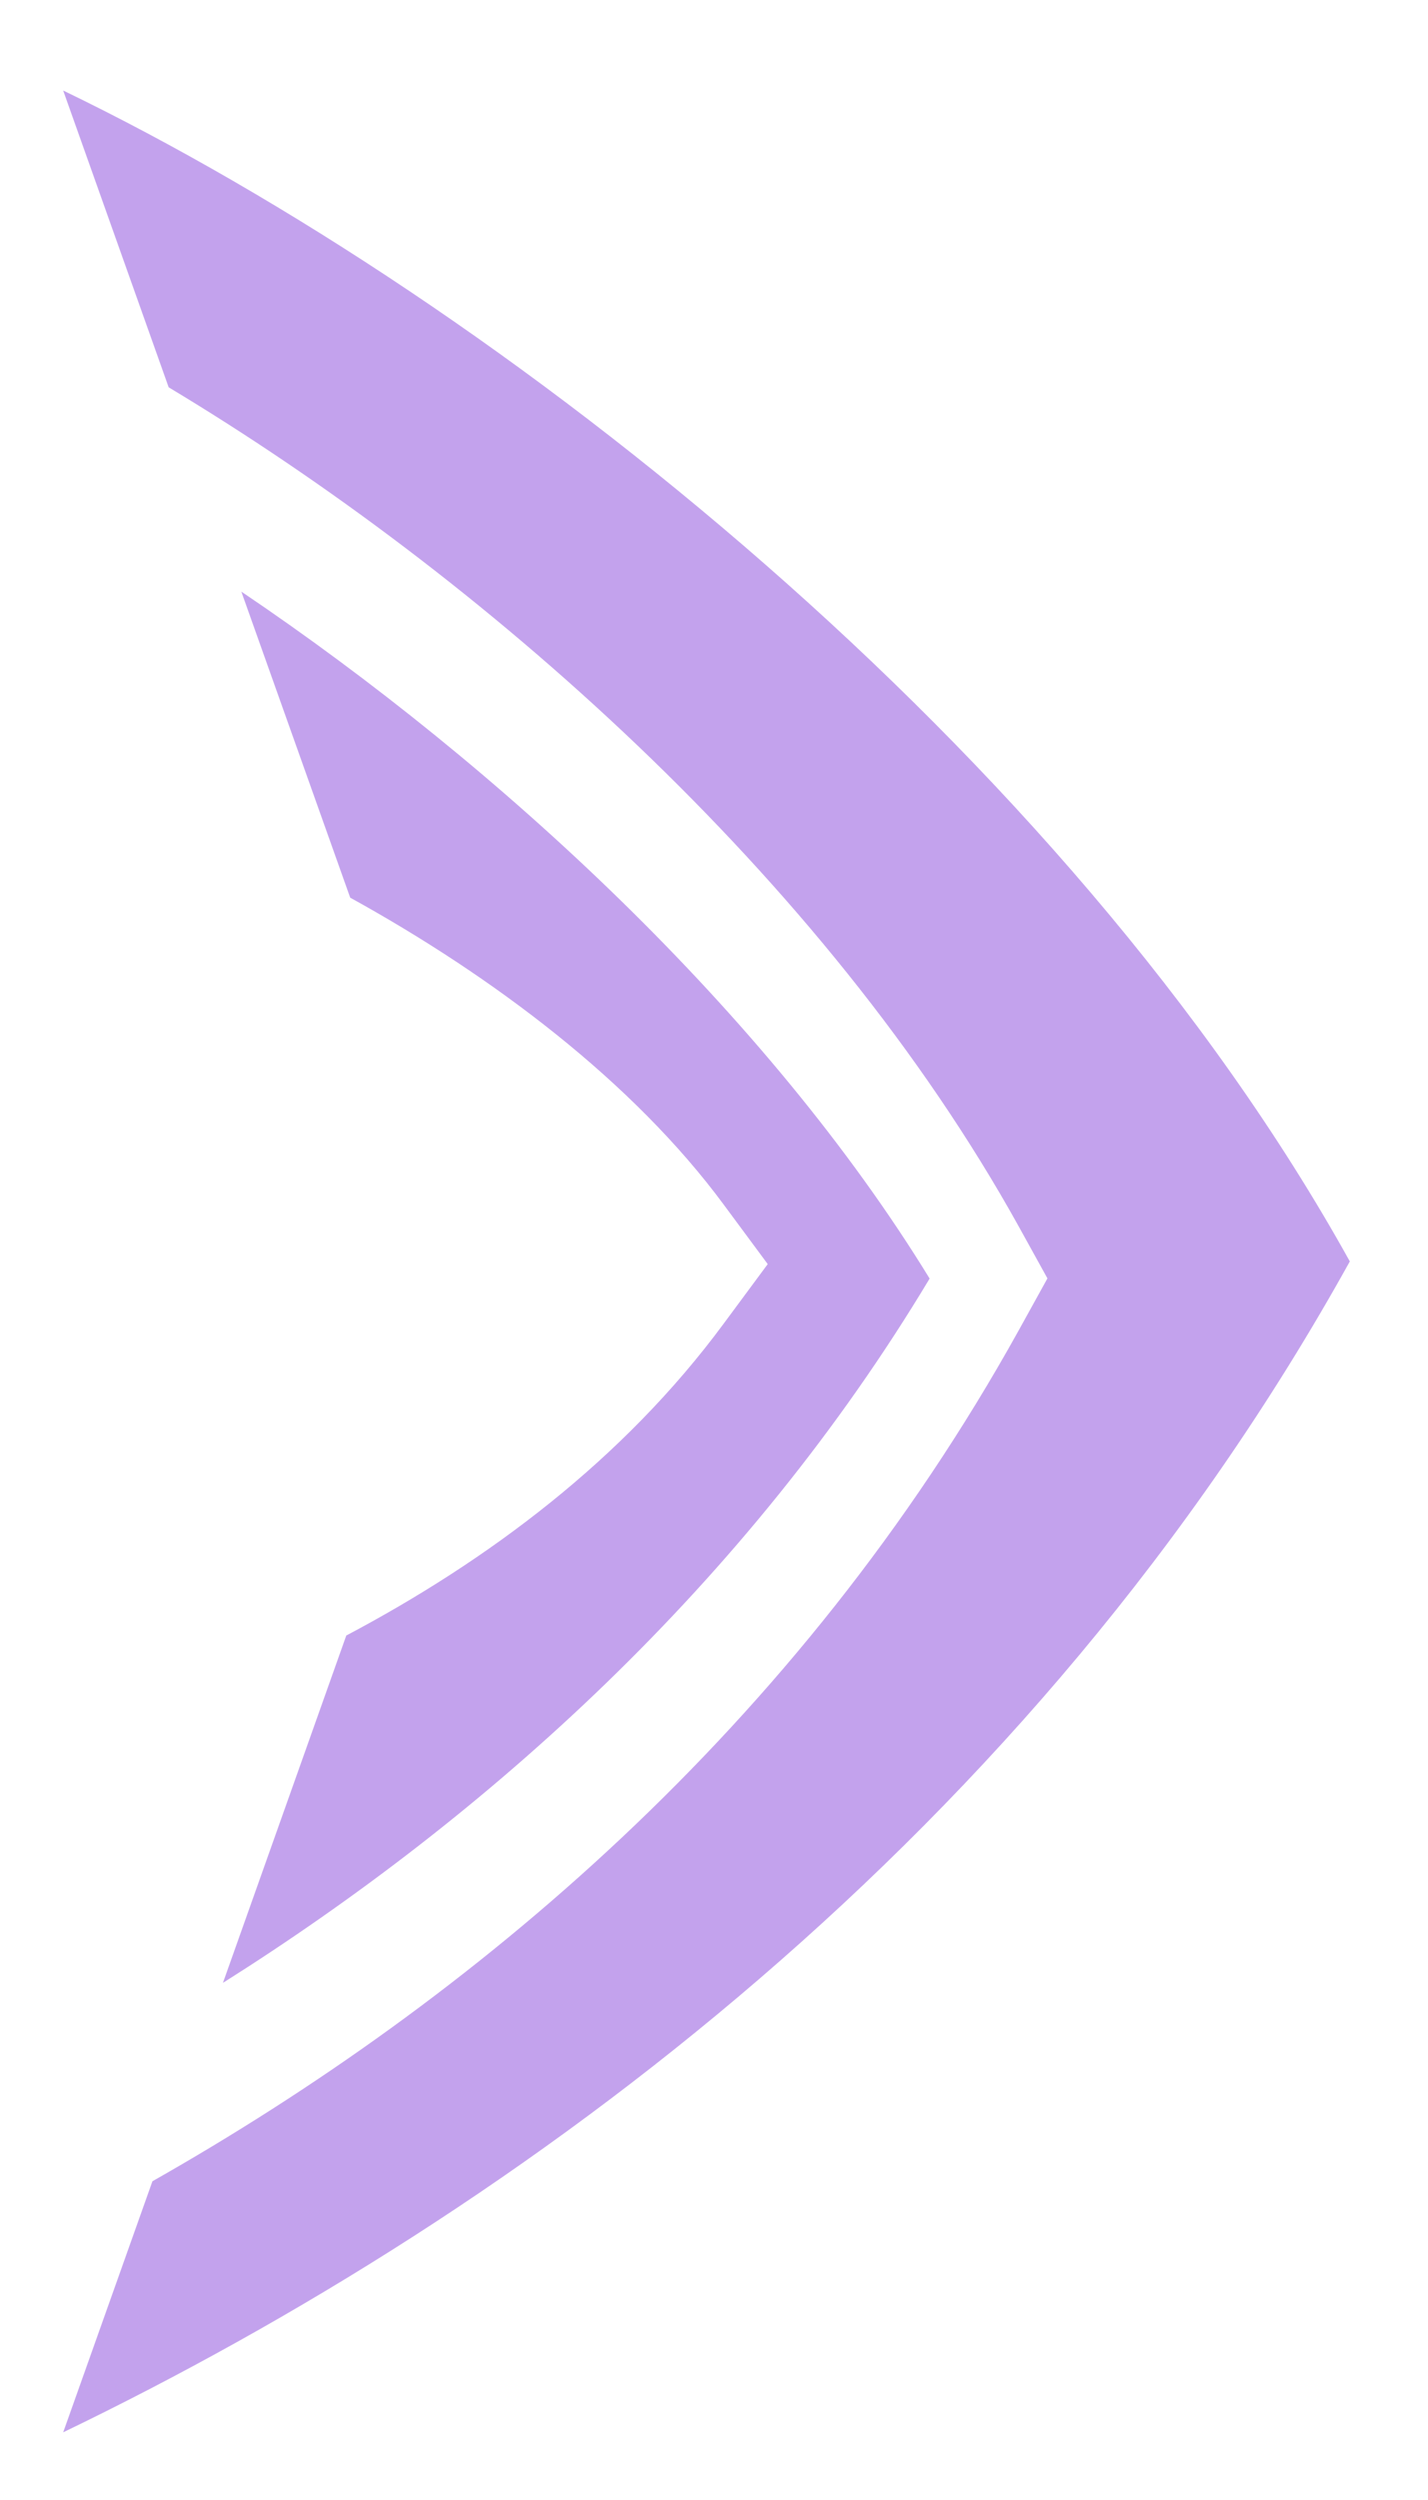 <svg width="8" height="14" viewBox="0 0 8 14" fill="none" xmlns="http://www.w3.org/2000/svg">
<path d="M0.354 13.621L0.854 12.215C2.633 11.207 4.47 9.679 5.706 7.452L5.868 7.159L5.706 6.866C4.616 4.903 2.689 3.216 0.945 2.169L0.354 0.507C2.813 1.694 5.978 4.209 7.562 7.064C5.782 10.273 2.928 12.379 0.354 13.621L0.354 13.621ZM1.249 11.104L1.94 9.159C2.73 8.741 3.491 8.176 4.056 7.41L4.301 7.079L4.056 6.748C3.547 6.058 2.76 5.467 1.962 5.027L1.352 3.313C2.799 4.289 4.3 5.679 5.208 7.16C4.182 8.87 2.725 10.173 1.249 11.104L1.249 11.104Z" fill="#C3A2ED"/>
</svg>
